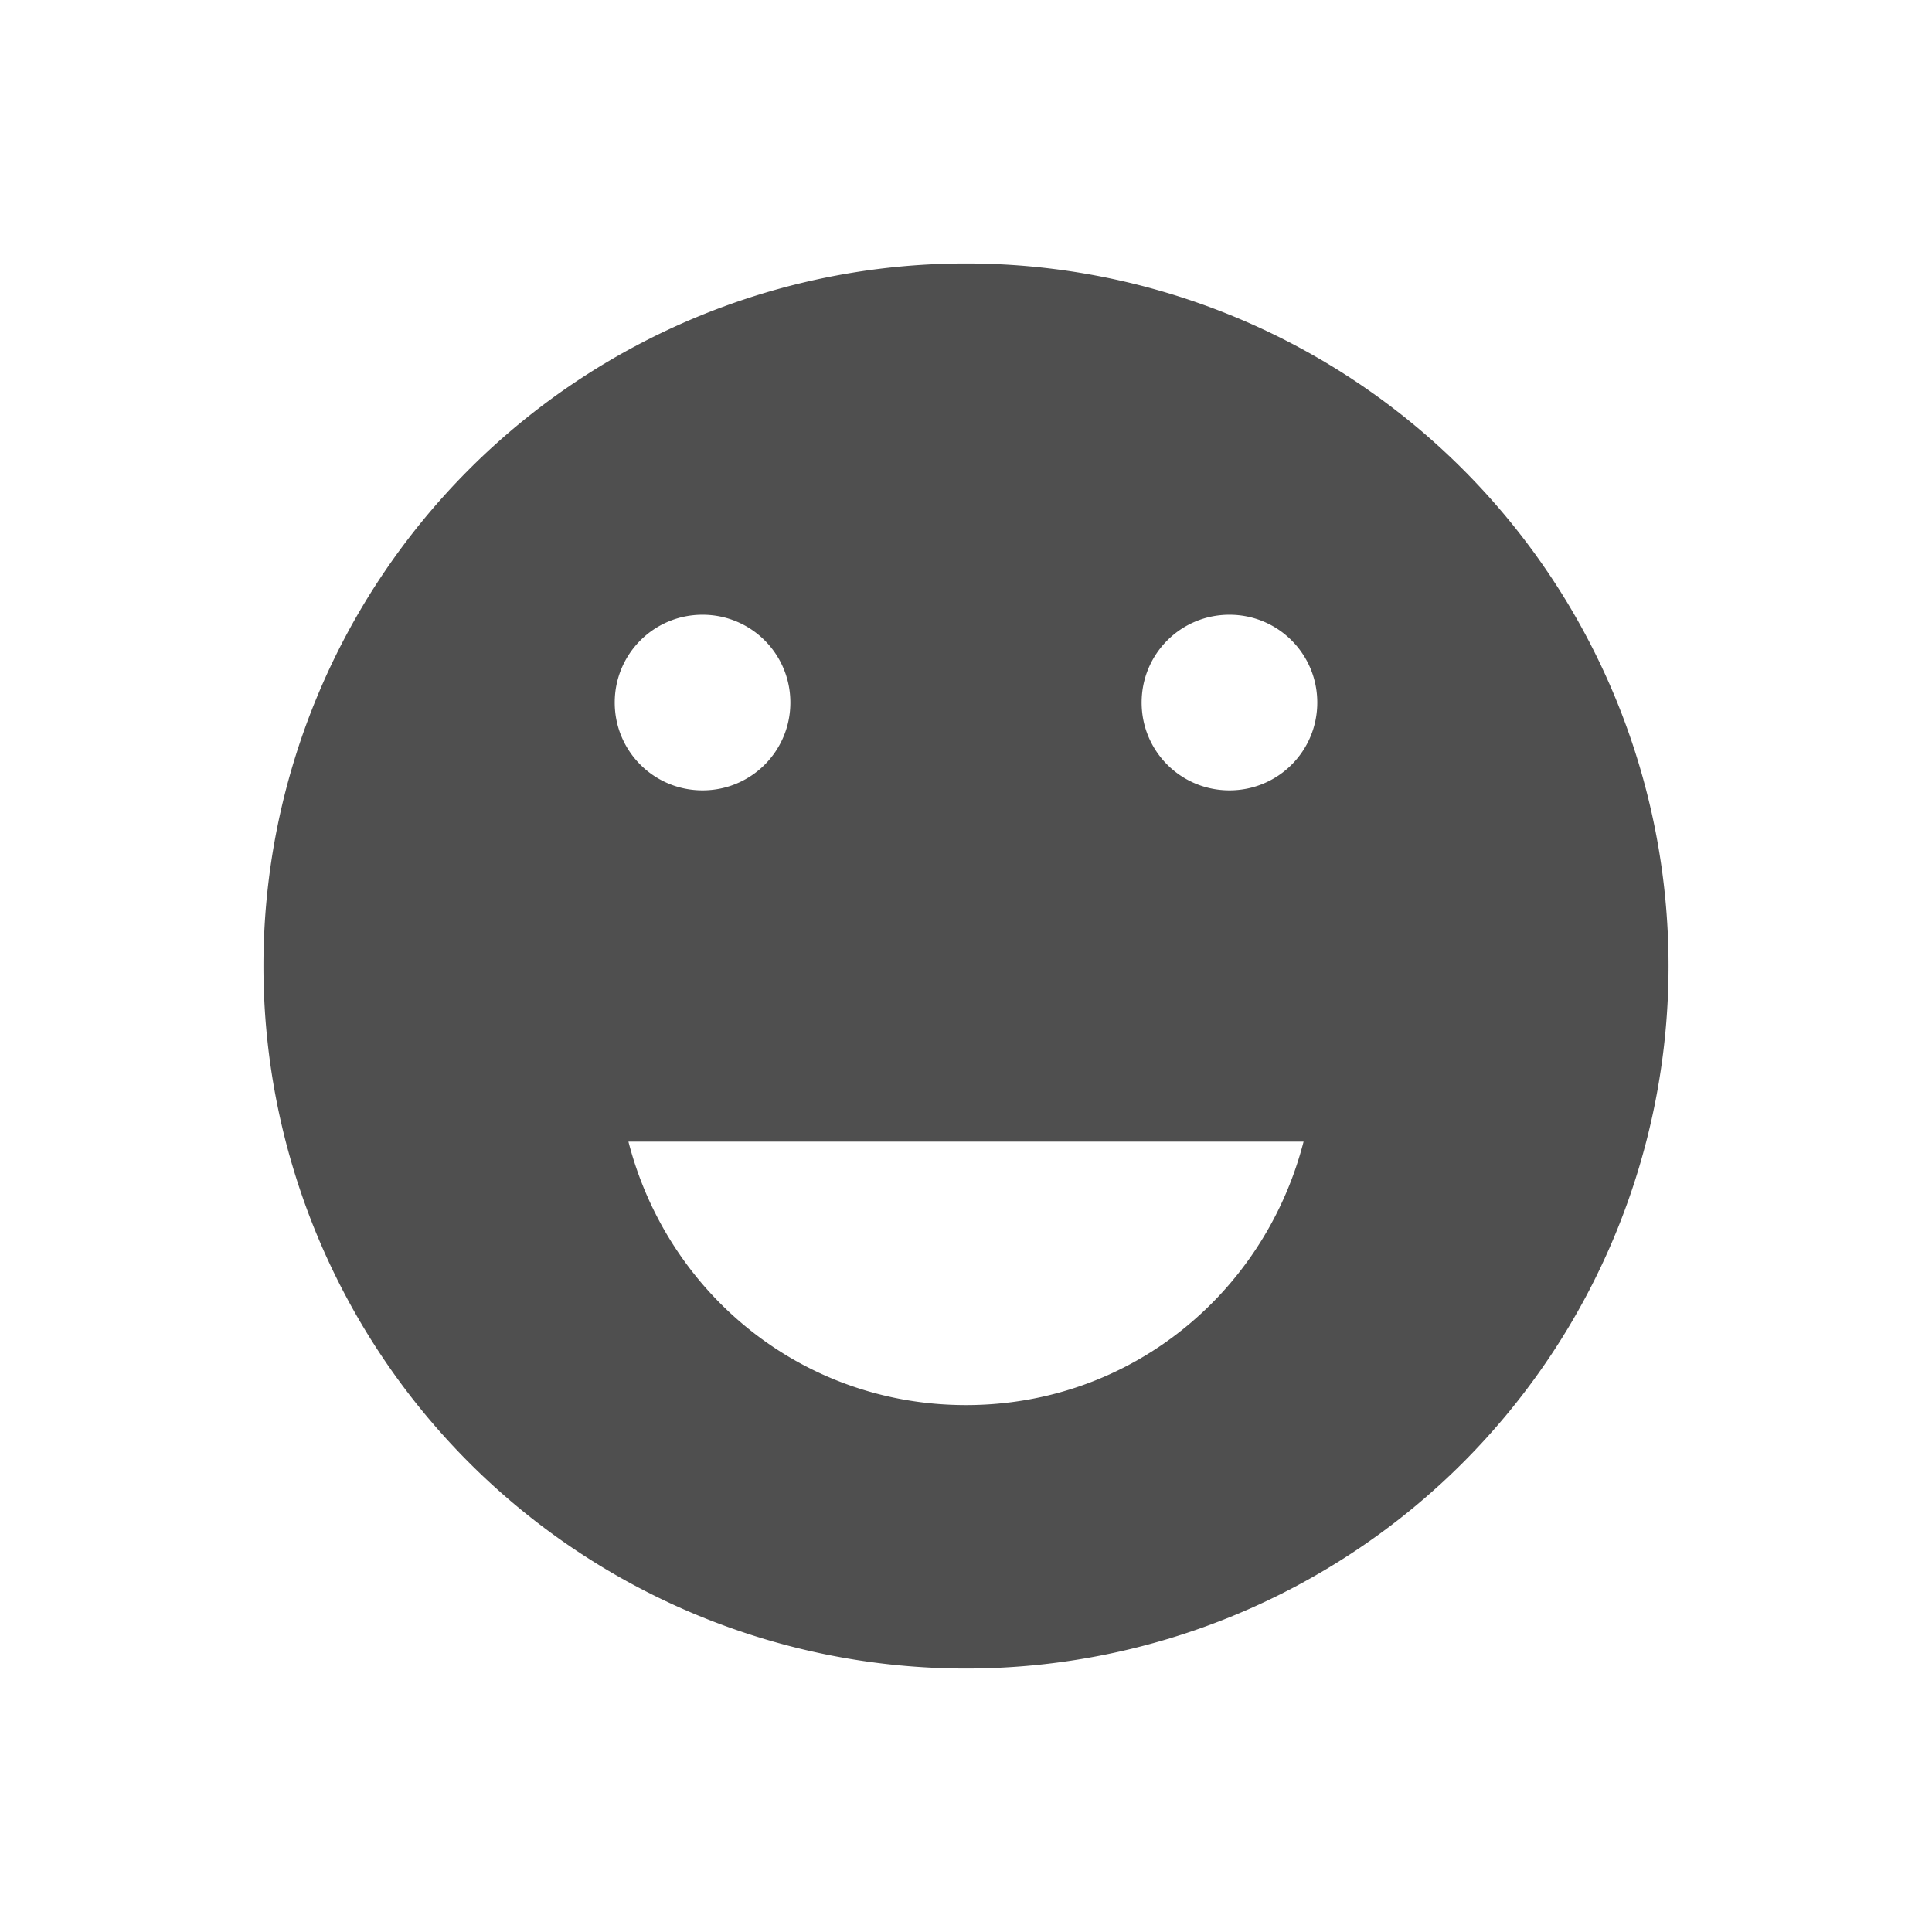 <svg xmlns="http://www.w3.org/2000/svg" viewBox="0 0 22 22">
    <path d="M11 3a8 8 0 1 0 0 16 8 8 0 0 0 0-16zM8 7c.554 0 1 .446 1 1s-.446 1-1 1-1-.446-1-1 .446-1 1-1zm6 0c.554 0 1 .446 1 1s-.446 1-1 1-1-.446-1-1 .446-1 1-1zm-6.844 6h7.688c-.444 1.727-1.975 3-3.844 3-1.869 0-3.4-1.273-3.844-3z" style="fill:currentColor;fill-opacity:1;stroke:none;color:#050505;opacity:.7"/>
</svg>
